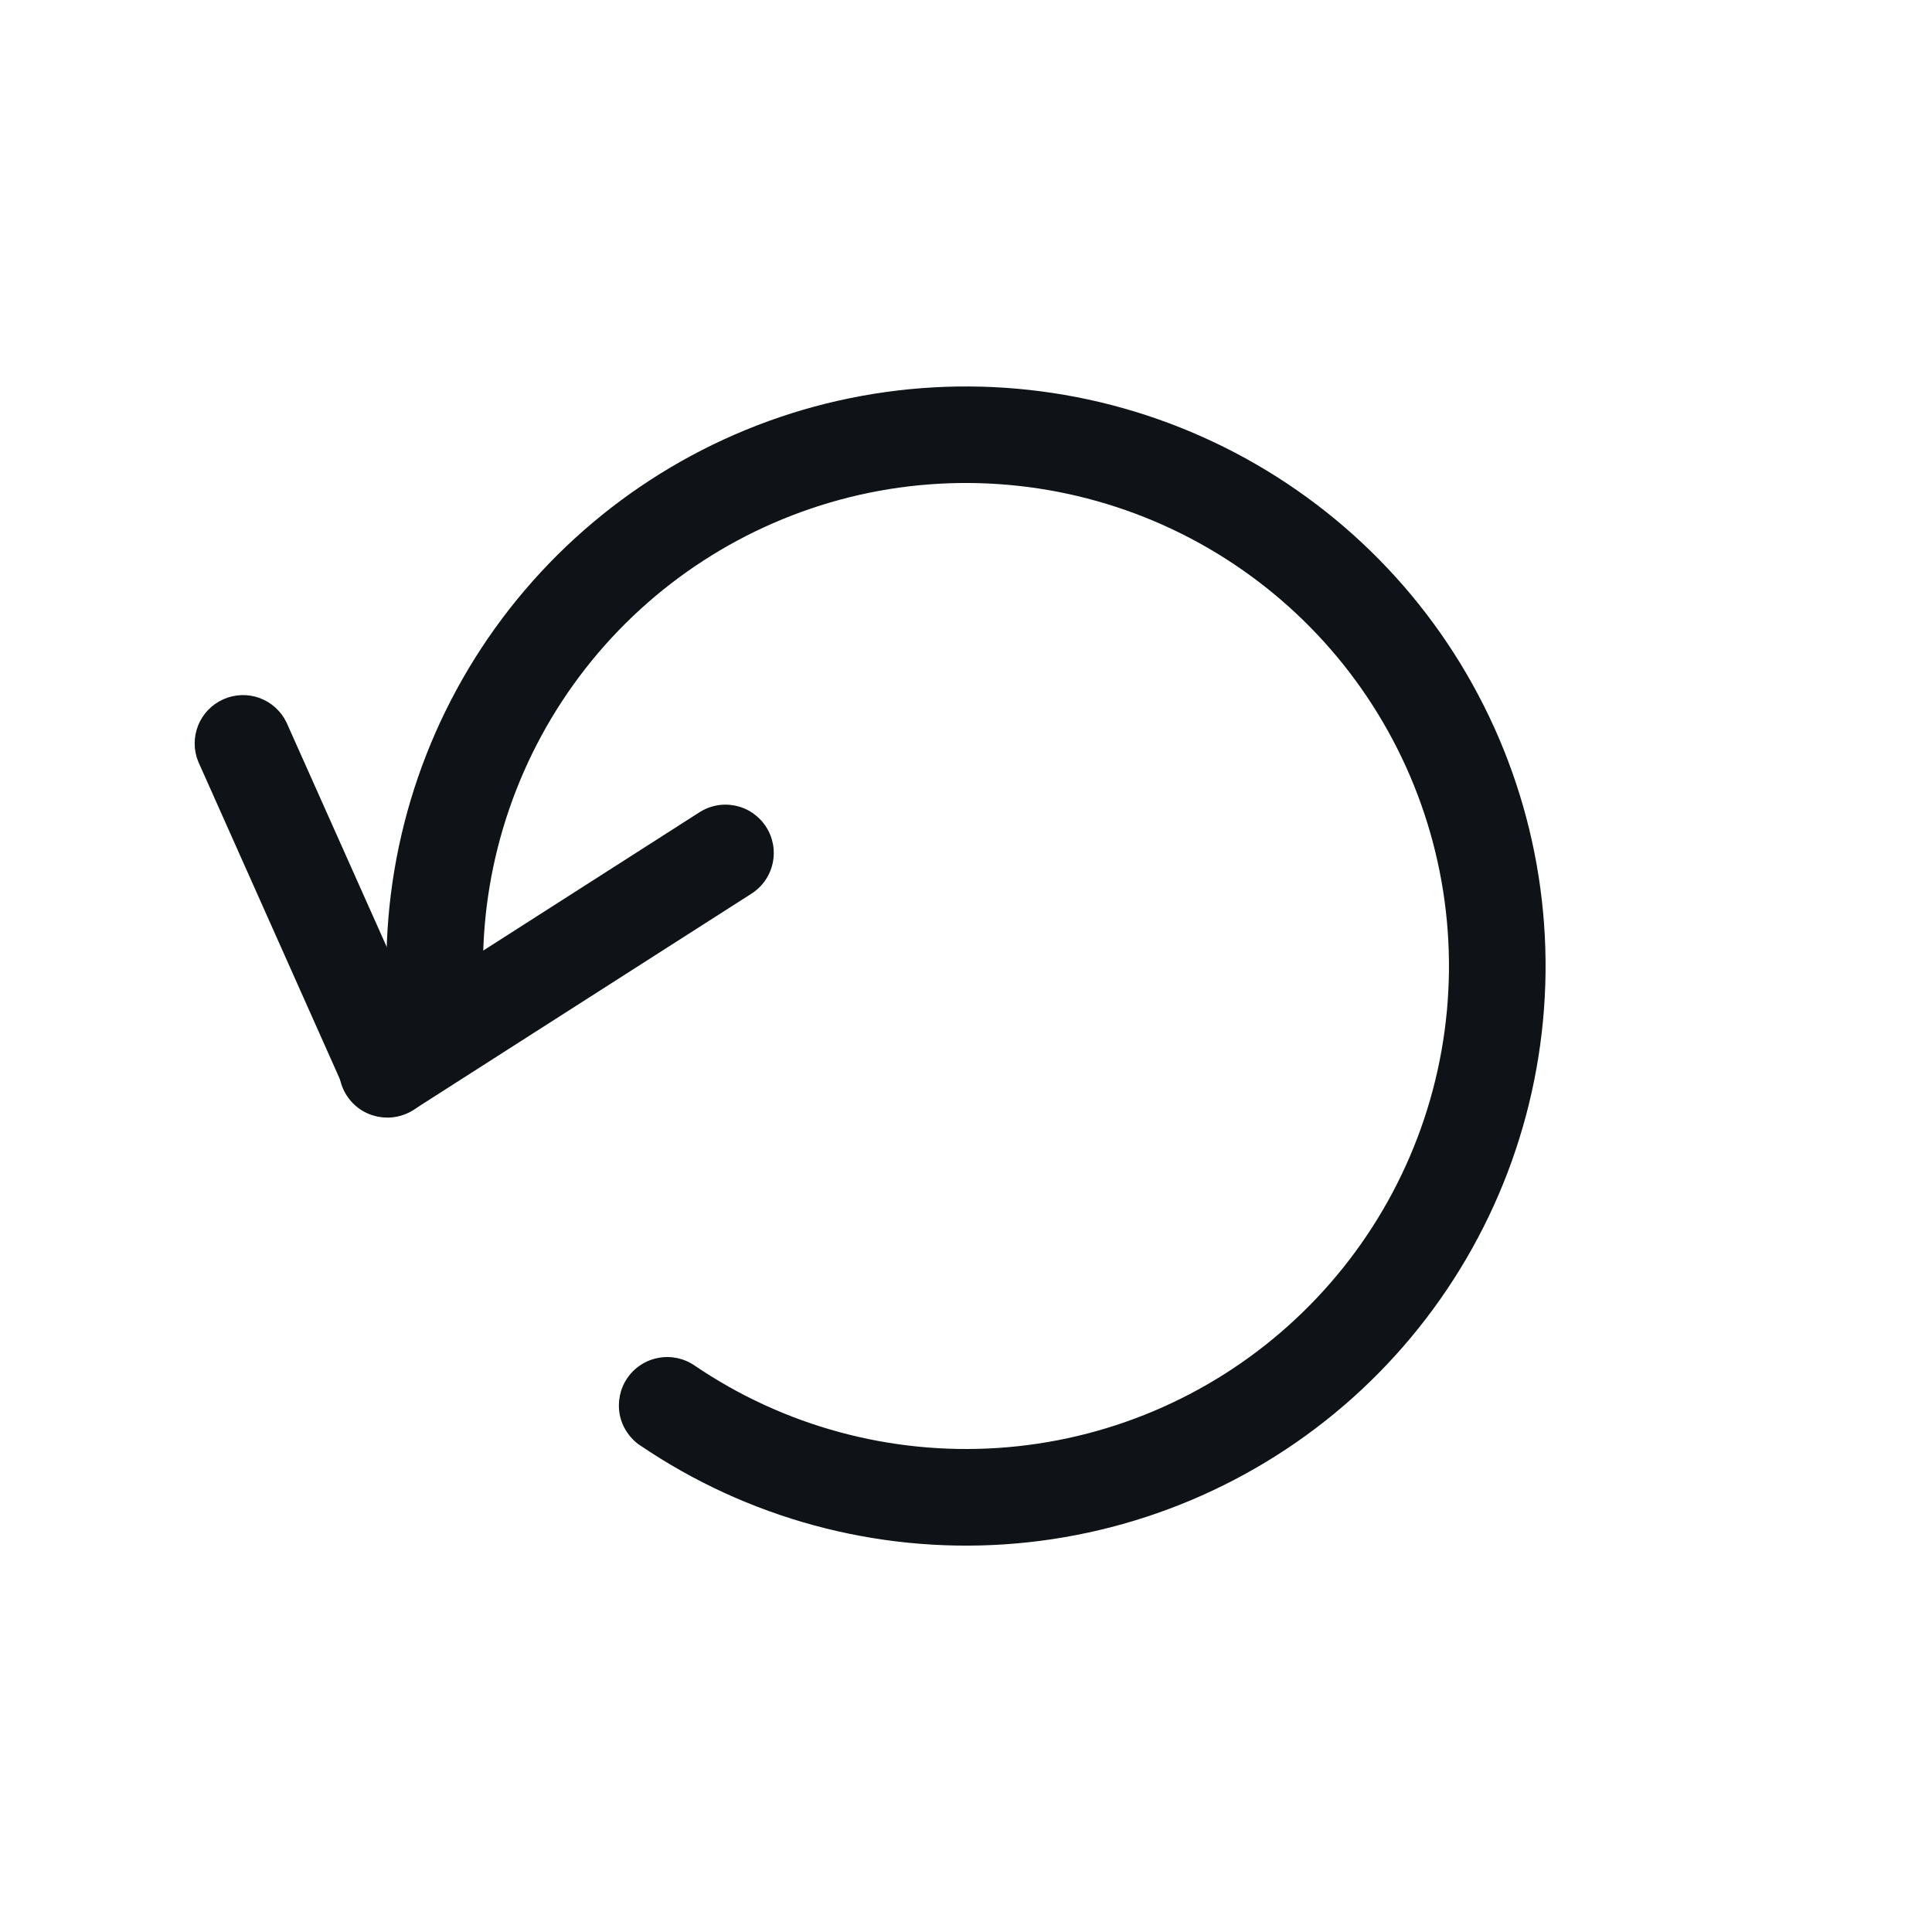 <svg width="20" height="20" viewBox="0 0 20 20" fill="none" xmlns="http://www.w3.org/2000/svg">
<path d="M6.625 14.962C6.515 14.887 6.44 14.772 6.415 14.642C6.391 14.511 6.419 14.376 6.493 14.267C6.568 14.157 6.684 14.081 6.814 14.057C6.944 14.032 7.079 14.06 7.189 14.135C8.112 14.763 9.219 15.063 10.333 14.989C11.447 14.915 12.504 14.47 13.335 13.725C14.167 12.98 14.726 11.978 14.922 10.879C15.118 9.78 14.941 8.647 14.419 7.661C13.897 6.674 13.059 5.891 12.04 5.435C11.021 4.98 9.878 4.878 8.795 5.147C7.711 5.417 6.749 6.04 6.061 6.92C5.374 7.799 5 8.884 5 10C5 10.133 4.947 10.26 4.854 10.354C4.76 10.447 4.633 10.5 4.5 10.5C4.367 10.5 4.24 10.447 4.146 10.354C4.053 10.26 4 10.133 4 10C4 8.66 4.449 7.359 5.274 6.304C6.099 5.249 7.254 4.5 8.554 4.177C9.855 3.855 11.225 3.976 12.448 4.523C13.672 5.07 14.677 6.01 15.303 7.194C15.93 8.378 16.142 9.738 15.906 11.057C15.671 12.375 15 13.577 14.002 14.471C13.004 15.364 11.735 15.898 10.399 15.987C9.062 16.076 7.734 15.715 6.626 14.962" fill="#0F1217"/>
<path d="M7.231 8.415C7.286 8.378 7.348 8.352 7.414 8.339C7.479 8.326 7.546 8.327 7.612 8.34C7.677 8.354 7.739 8.38 7.794 8.418C7.848 8.456 7.895 8.504 7.931 8.56C7.967 8.616 7.991 8.679 8.003 8.745C8.014 8.81 8.012 8.878 7.997 8.943C7.982 9.008 7.954 9.069 7.915 9.123C7.876 9.177 7.827 9.222 7.77 9.257L4.288 11.484C4.233 11.521 4.171 11.547 4.105 11.56C4.04 11.573 3.973 11.572 3.907 11.559C3.842 11.545 3.78 11.519 3.725 11.481C3.67 11.443 3.624 11.395 3.588 11.339C3.552 11.283 3.528 11.22 3.516 11.154C3.505 11.089 3.507 11.021 3.522 10.957C3.537 10.892 3.565 10.83 3.604 10.776C3.643 10.722 3.692 10.677 3.749 10.642L7.231 8.415Z" fill="#0F1217"/>
<path d="M2.053 7.886C2.003 7.766 2.003 7.631 2.051 7.51C2.099 7.389 2.193 7.292 2.312 7.239C2.431 7.186 2.566 7.181 2.688 7.226C2.81 7.271 2.91 7.362 2.966 7.479L4.475 10.859C4.502 10.919 4.517 10.984 4.518 11.049C4.52 11.115 4.509 11.181 4.485 11.242C4.462 11.303 4.427 11.359 4.381 11.407C4.336 11.455 4.282 11.493 4.222 11.52C4.162 11.547 4.097 11.562 4.032 11.563C3.966 11.565 3.901 11.554 3.839 11.53C3.778 11.507 3.722 11.472 3.674 11.426C3.626 11.381 3.588 11.327 3.561 11.267L2.053 7.886Z" fill="#0F1217"/>
</svg>
